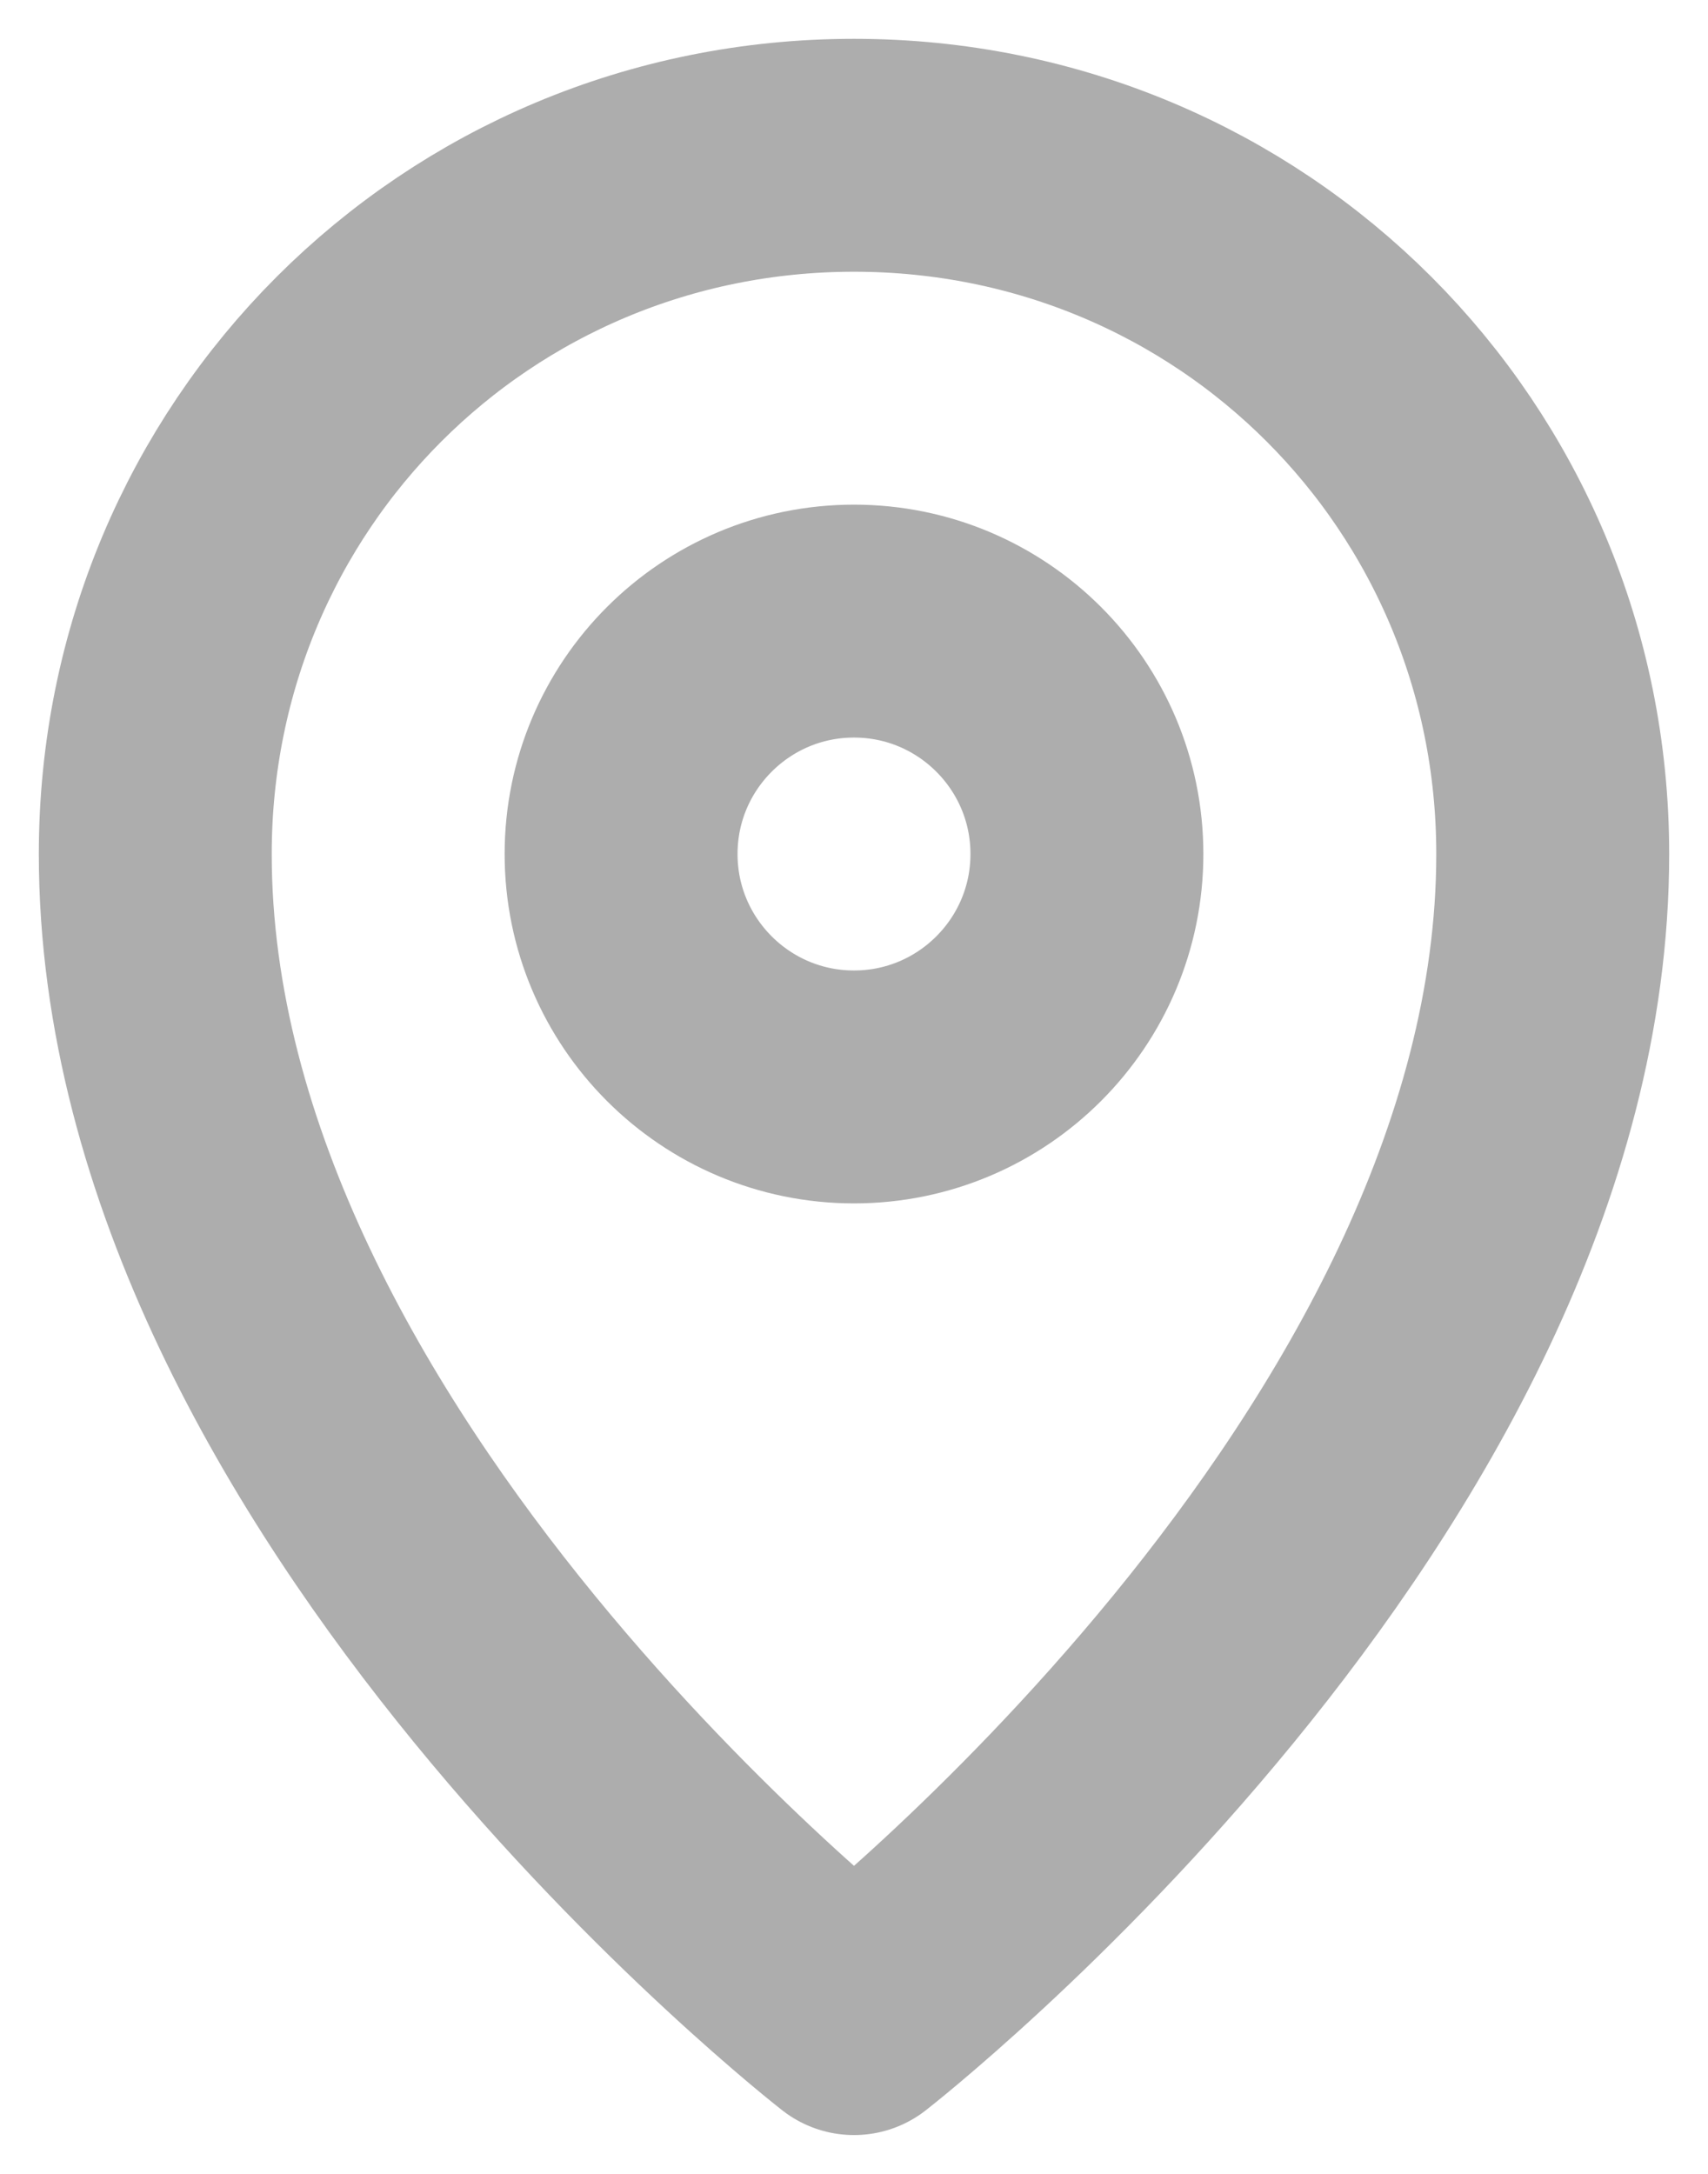 <svg width="11" height="14" viewBox="0 0 11 14" fill="none" xmlns="http://www.w3.org/2000/svg">
<path d="M10 5.5C10 9.5 5.5 13 5.5 13C5.5 13 1 9.5 1 5.5C1 3 3 1 5.5 1C8 1 10 3 10 5.5Z" stroke="#ADADAD" stroke-width="1.5" stroke-miterlimit="10" stroke-linecap="round" stroke-linejoin="round"/>
<path d="M5.5 7C6.328 7 7 6.328 7 5.5C7 4.672 6.328 4 5.5 4C4.672 4 4 4.672 4 5.5C4 6.328 4.672 7 5.5 7Z" stroke="#ADADAD" stroke-width="1.5" stroke-miterlimit="10" stroke-linecap="round" stroke-linejoin="round"/>
</svg>
